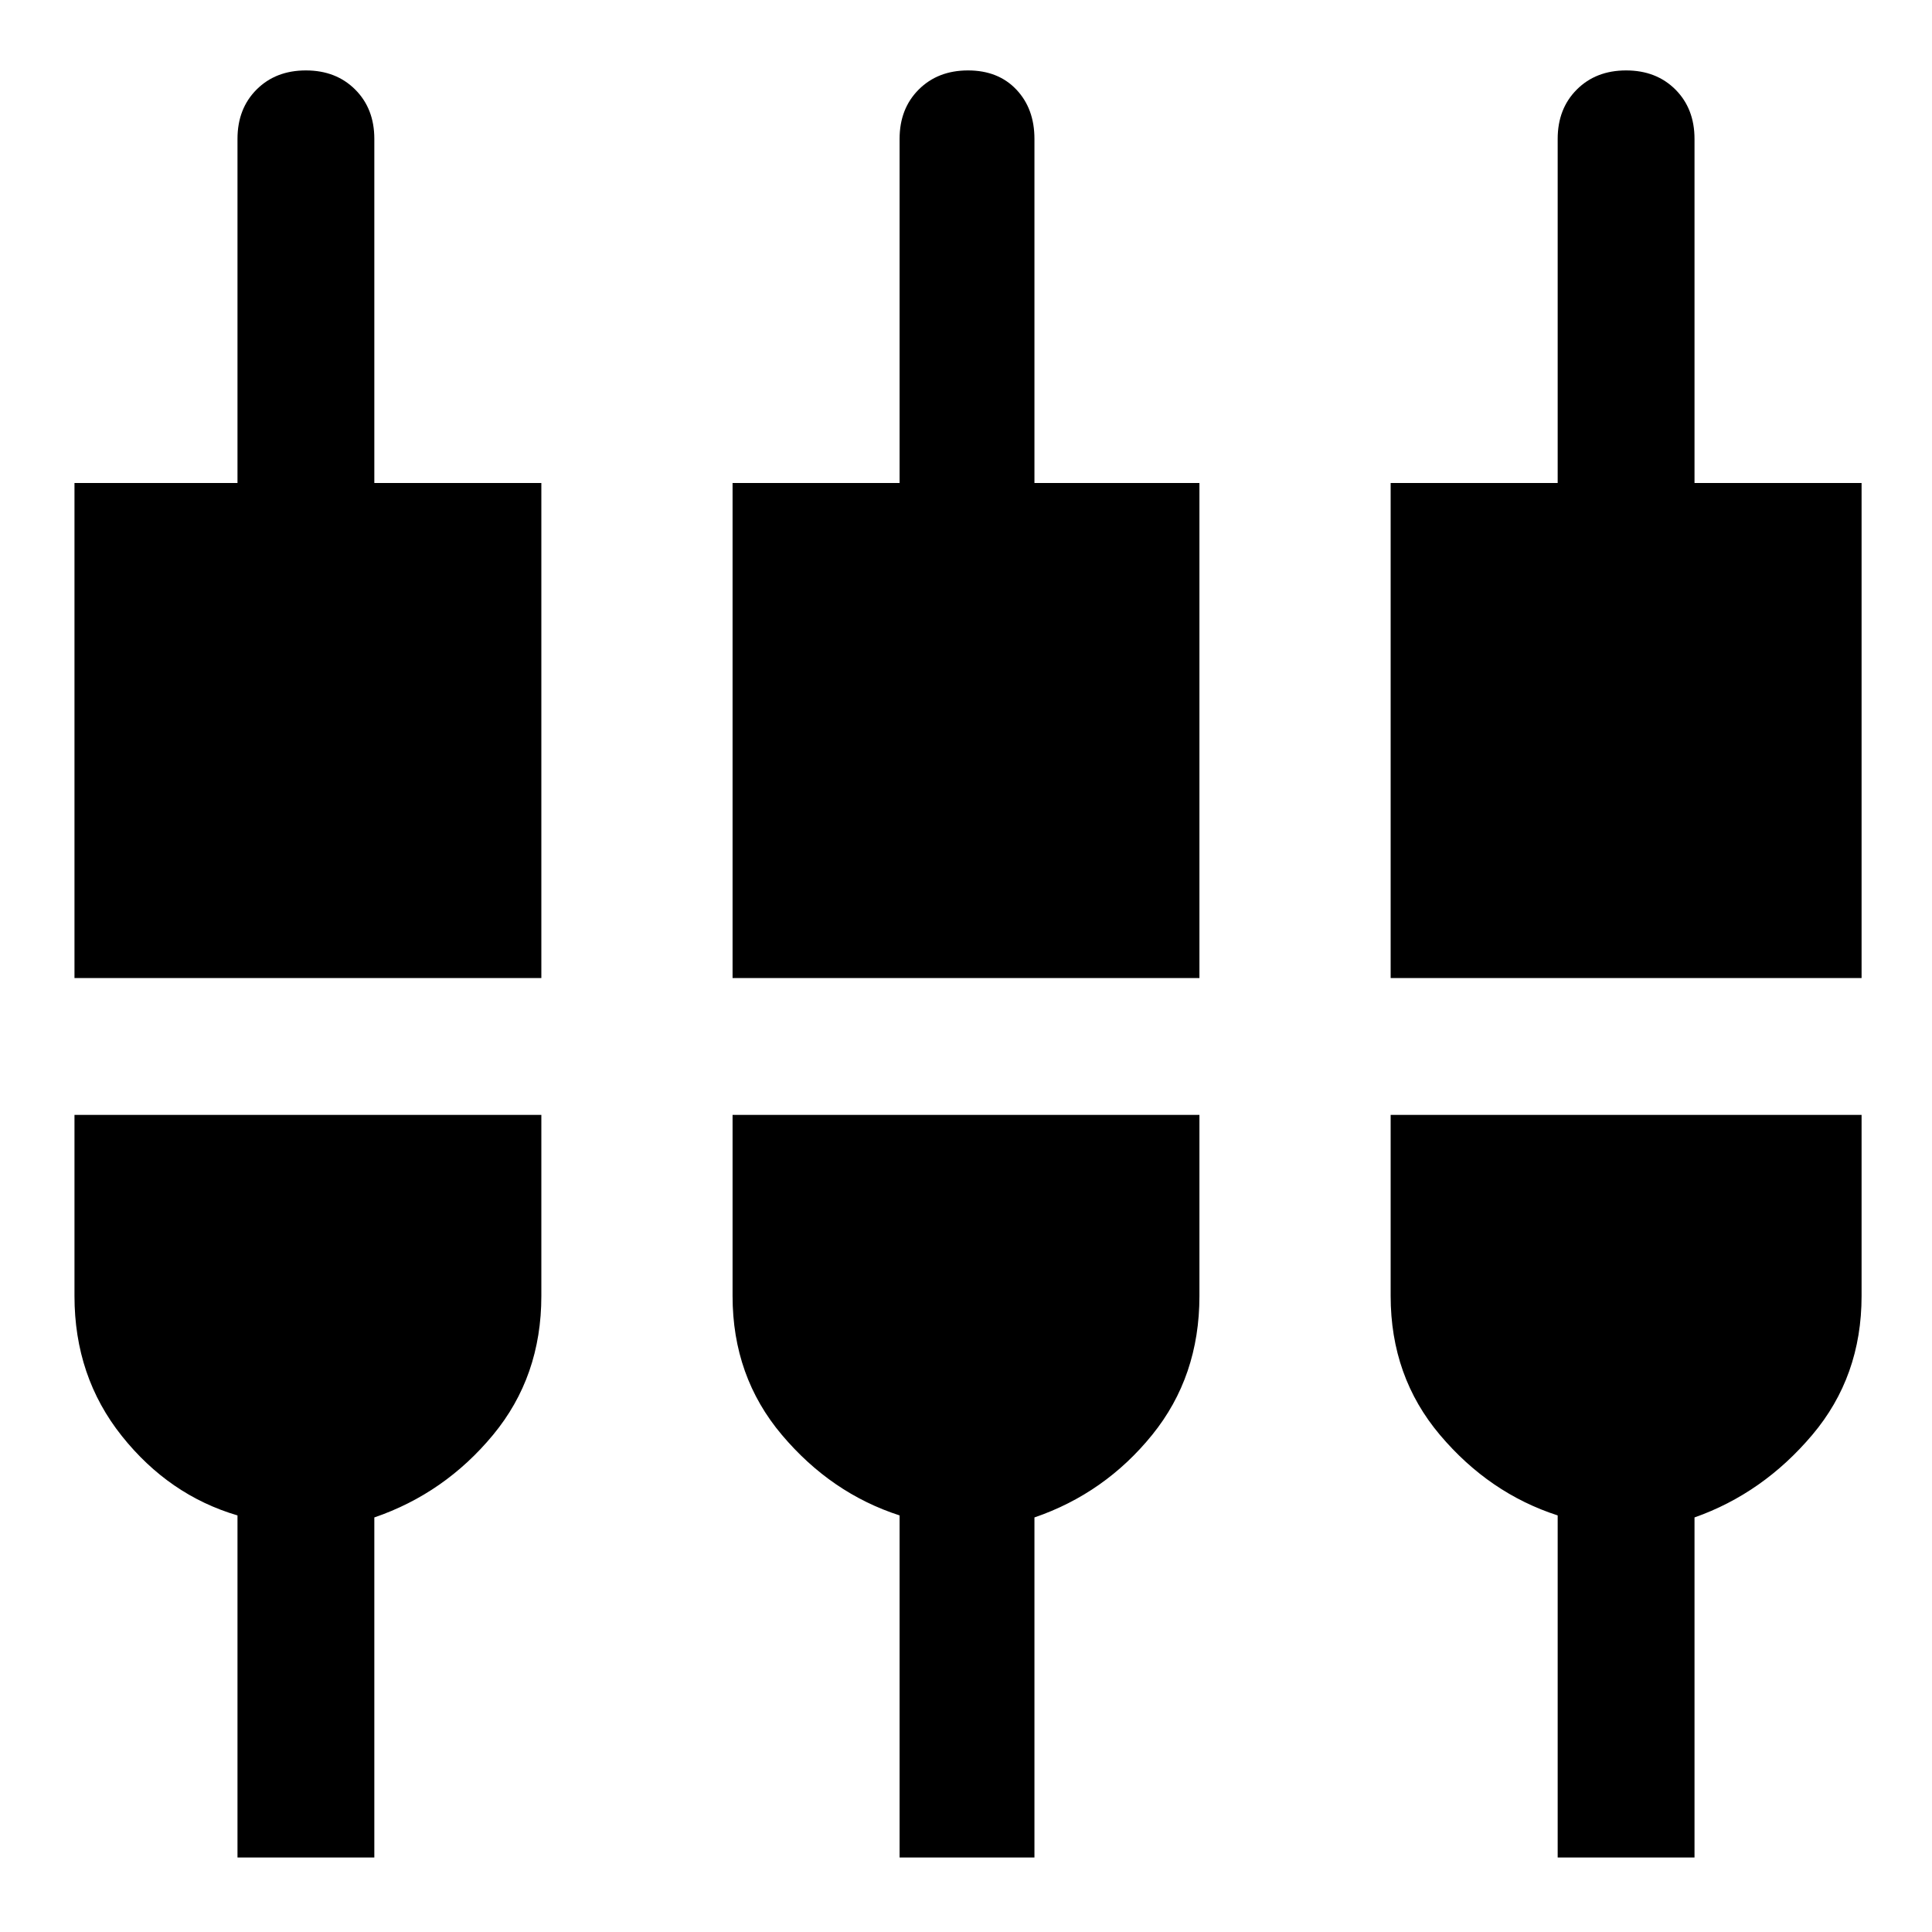 <svg xmlns="http://www.w3.org/2000/svg" height="40" width="40"><path d="M1.542 20.25V10H4.917V2.875Q4.917 2.25 5.312 1.854Q5.708 1.458 6.333 1.458Q6.958 1.458 7.354 1.854Q7.75 2.25 7.75 2.875V10H11.208V20.25ZM4.917 38.458V31.375Q3.5 30.958 2.521 29.729Q1.542 28.5 1.542 26.833V23.083H11.208V26.833Q11.208 28.5 10.208 29.708Q9.208 30.917 7.75 31.417V38.458ZM15.167 20.25V10H18.625V2.875Q18.625 2.25 19.021 1.854Q19.417 1.458 20.042 1.458Q20.667 1.458 21.042 1.854Q21.417 2.25 21.417 2.875V10H24.833V20.25ZM18.625 38.458V31.375Q17.208 30.917 16.188 29.708Q15.167 28.5 15.167 26.833V23.083H24.833V26.833Q24.833 28.5 23.854 29.708Q22.875 30.917 21.417 31.417V38.458ZM28.792 20.25V10H32.25V2.875Q32.25 2.25 32.646 1.854Q33.042 1.458 33.667 1.458Q34.292 1.458 34.688 1.854Q35.083 2.25 35.083 2.875V10H38.542V20.25ZM32.25 38.458V31.375Q30.833 30.917 29.812 29.708Q28.792 28.5 28.792 26.833V23.083H38.542V26.833Q38.542 28.5 37.521 29.708Q36.5 30.917 35.083 31.417V38.458Z"/></svg>
